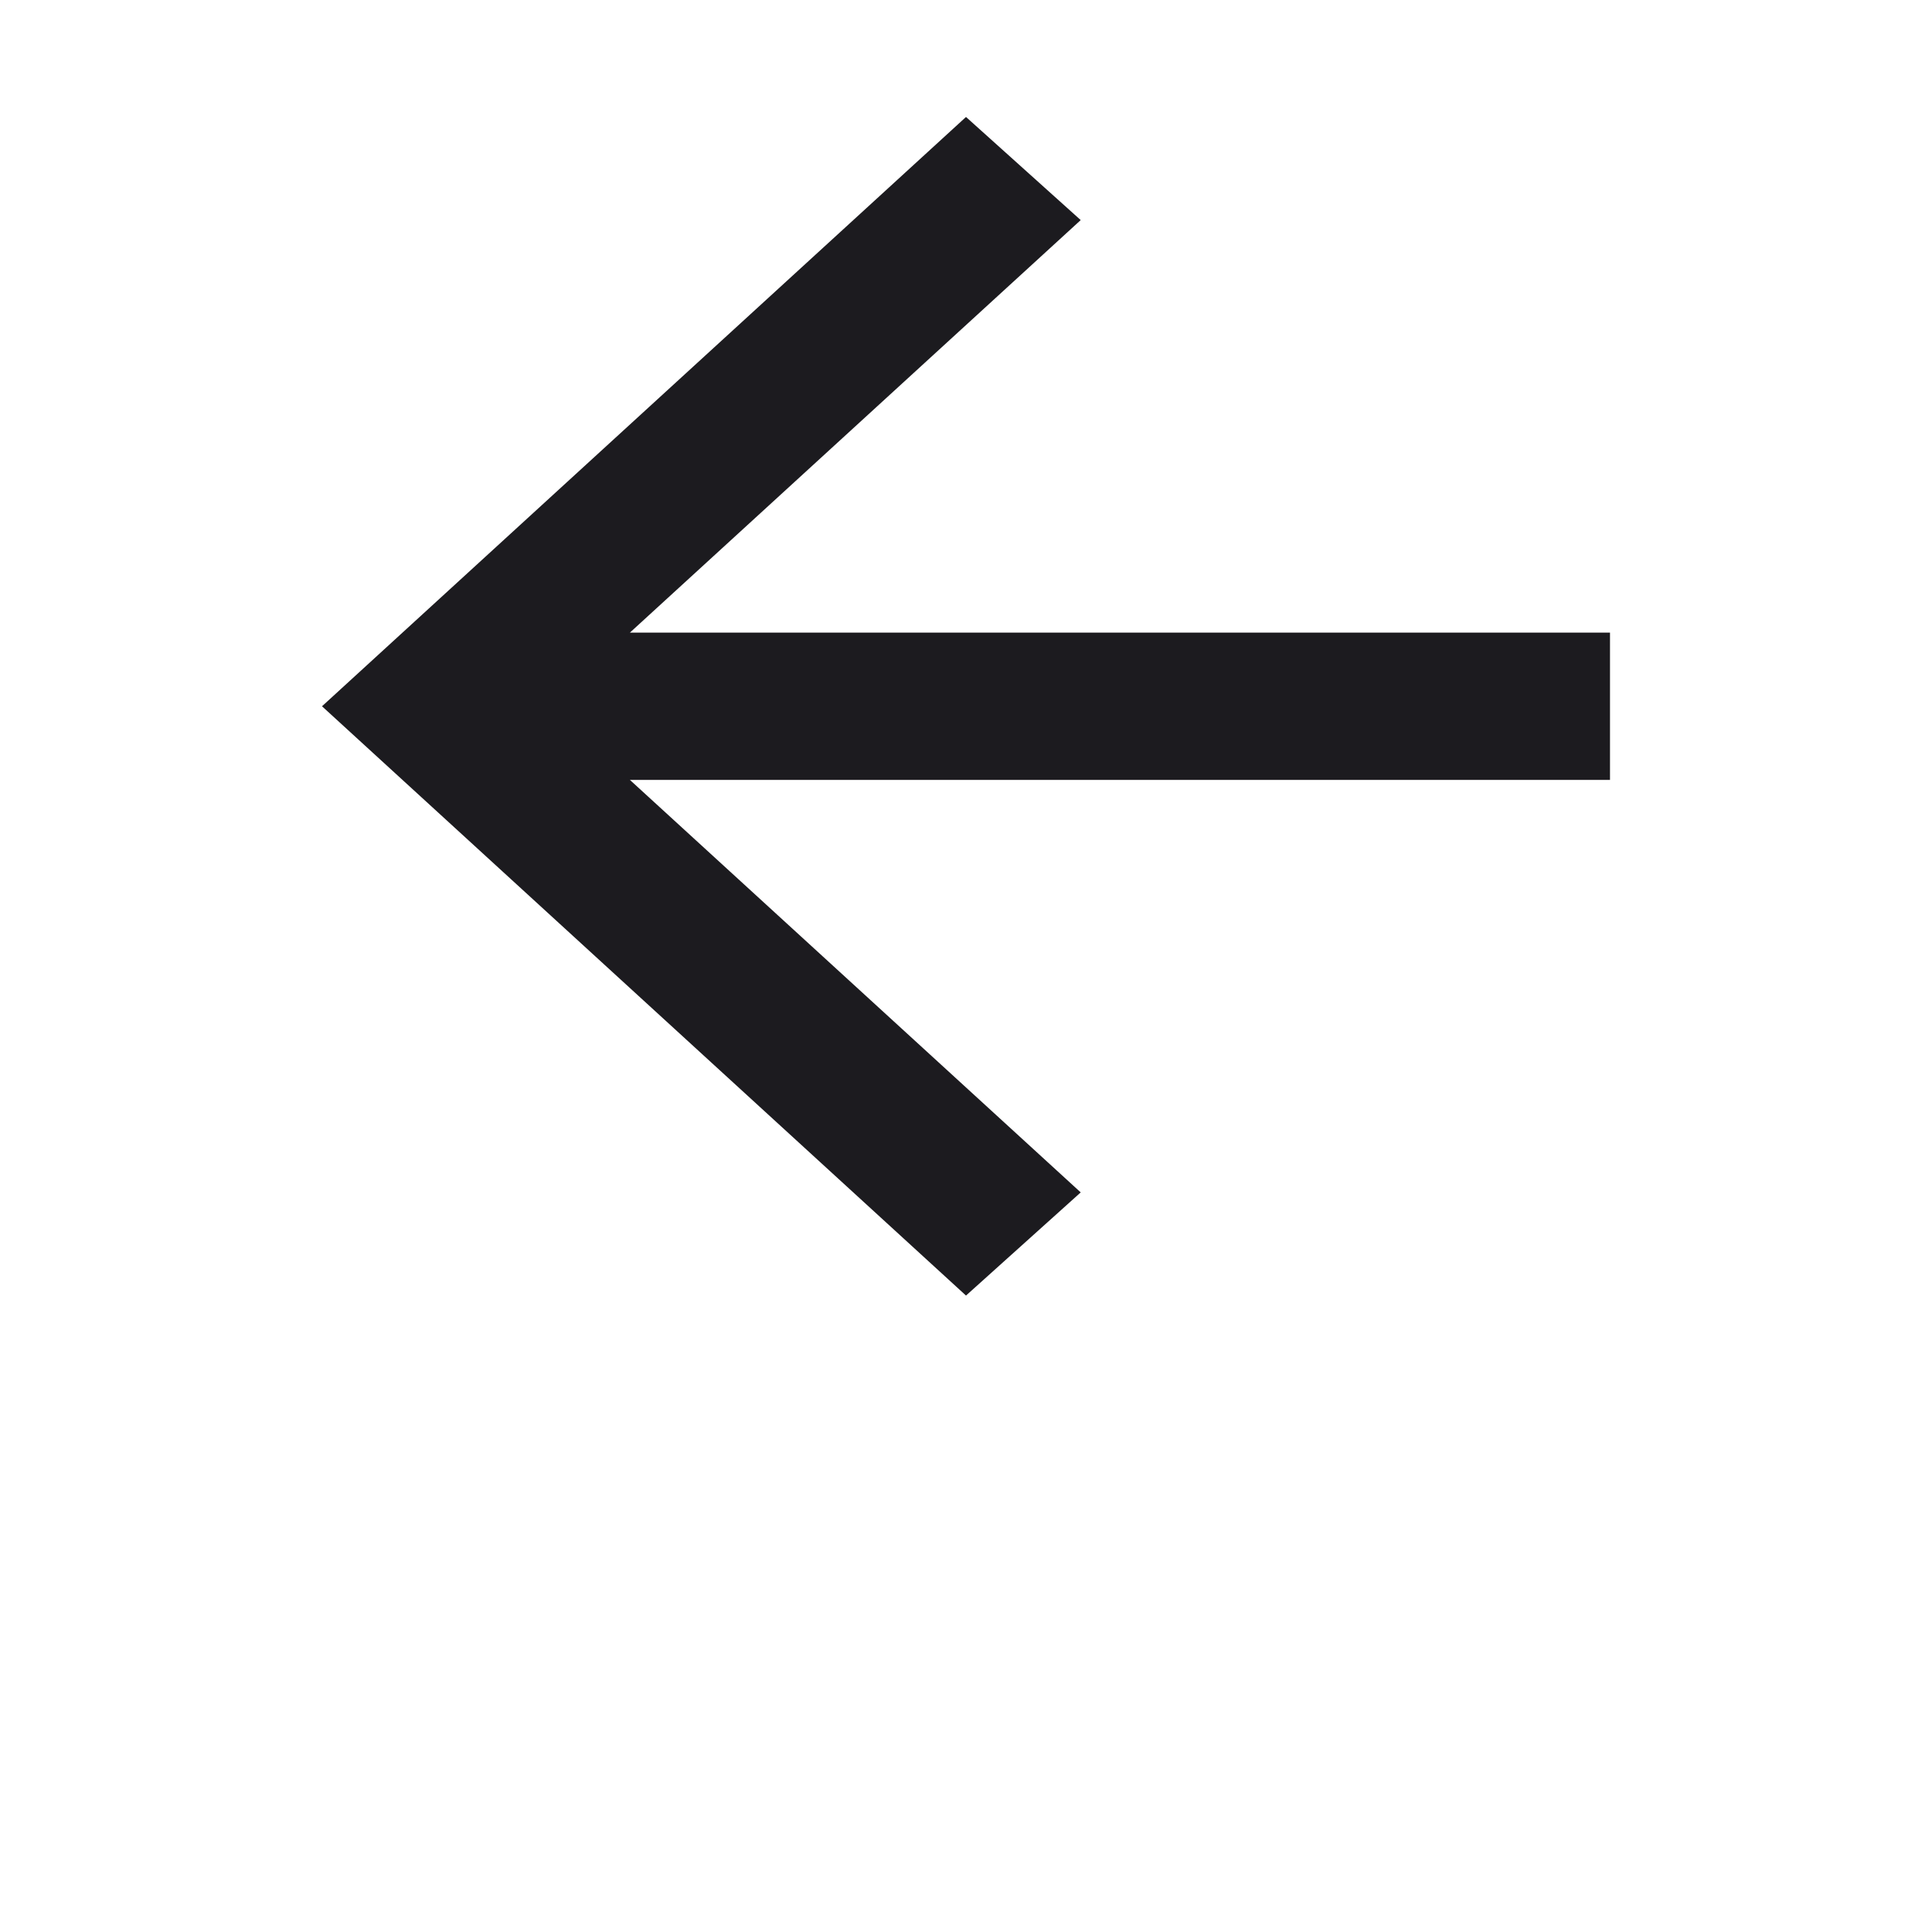 <svg width="48" height="48" viewBox="0 0 48 48" fill="none" xmlns="http://www.w3.org/2000/svg">
<mask id="mask0_351_36357" style="mask-type:alpha" maskUnits="userSpaceOnUse" x="0" y="0" width="48" height="48">
<rect width="48" height="48" fill="#D9D9D9"/>
</mask>
<g mask="url(#mask0_351_36357)">
<path d="M24 32.188L8 17.547L24 2.906L26.85 5.468L15.65 15.717H40V19.377H15.65L26.85 29.625L24 32.188Z" fill="#1C1B1F"/>
</g>
</svg>
